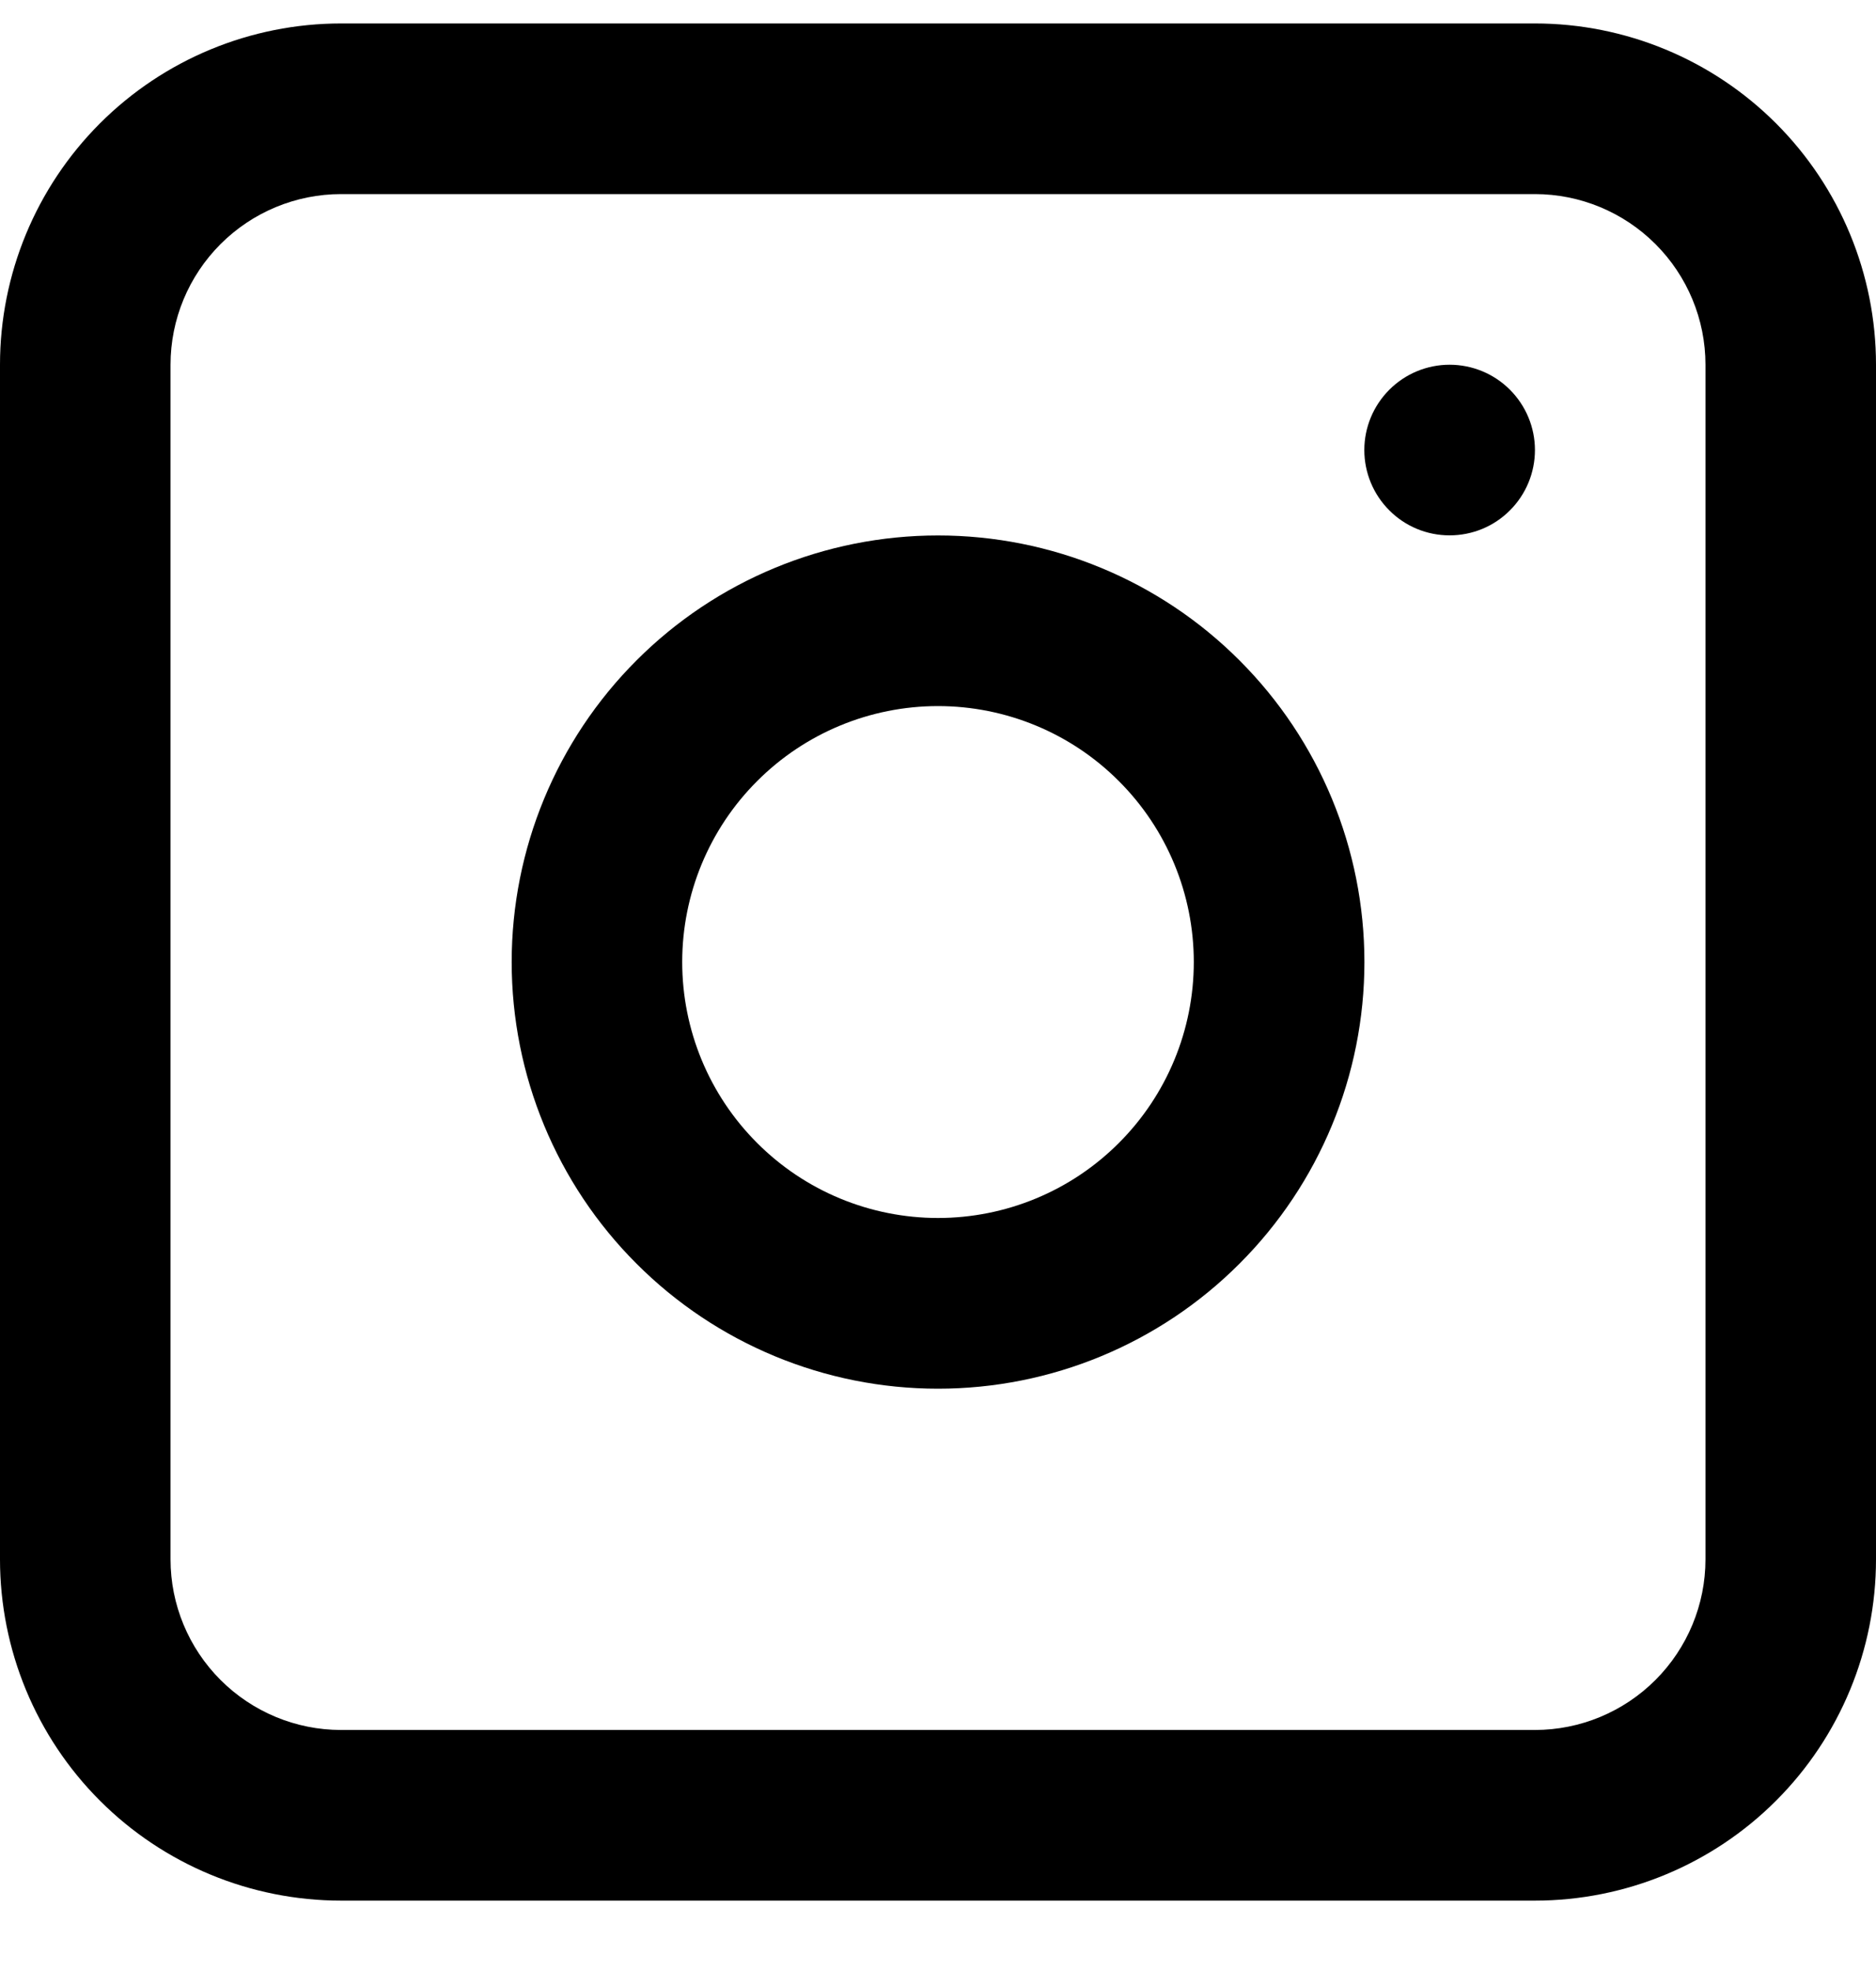 <svg width="20" height="21" viewBox="0 0 20 21" fill="none" xmlns="http://www.w3.org/2000/svg">
<path fill-rule="evenodd" clip-rule="evenodd" d="M10 5.705C8.795 5.705 7.638 6.183 6.786 7.036C5.933 7.888 5.455 9.045 5.455 10.25C5.455 11.456 5.933 12.612 6.786 13.464C7.638 14.317 8.795 14.796 10 14.796C11.206 14.796 12.362 14.317 13.214 13.464C14.067 12.612 14.546 11.456 14.546 10.25C14.546 9.045 14.067 7.888 13.214 7.036C12.362 6.183 11.206 5.705 10 5.705ZM7.273 10.25C7.273 10.973 7.56 11.667 8.072 12.178C8.583 12.69 9.277 12.977 10 12.977C10.723 12.977 11.417 12.69 11.928 12.178C12.44 11.667 12.727 10.973 12.727 10.25C12.727 9.527 12.44 8.833 11.928 8.322C11.417 7.81 10.723 7.523 10 7.523C9.277 7.523 8.583 7.81 8.072 8.322C7.56 8.833 7.273 9.527 7.273 10.25Z" fill="black"/>
<path d="M15.454 3.886C15.213 3.886 14.982 3.982 14.812 4.152C14.641 4.323 14.545 4.554 14.545 4.795C14.545 5.036 14.641 5.268 14.812 5.438C14.982 5.609 15.213 5.704 15.454 5.704C15.696 5.704 15.927 5.609 16.097 5.438C16.268 5.268 16.364 5.036 16.364 4.795C16.364 4.554 16.268 4.323 16.097 4.152C15.927 3.982 15.696 3.886 15.454 3.886Z" fill="black"/>
<path fill-rule="evenodd" clip-rule="evenodd" d="M3.636 0.25C2.672 0.25 1.747 0.633 1.065 1.315C0.383 1.997 0 2.922 0 3.886V16.614C0 17.578 0.383 18.503 1.065 19.185C1.747 19.867 2.672 20.25 3.636 20.25H16.364C17.328 20.25 18.253 19.867 18.935 19.185C19.617 18.503 20 17.578 20 16.614V3.886C20 2.922 19.617 1.997 18.935 1.315C18.253 0.633 17.328 0.25 16.364 0.25H3.636ZM16.364 2.068H3.636C3.154 2.068 2.692 2.26 2.351 2.601C2.01 2.942 1.818 3.404 1.818 3.886V16.614C1.818 17.096 2.01 17.558 2.351 17.899C2.692 18.24 3.154 18.432 3.636 18.432H16.364C16.846 18.432 17.308 18.24 17.649 17.899C17.99 17.558 18.182 17.096 18.182 16.614V3.886C18.182 3.404 17.99 2.942 17.649 2.601C17.308 2.26 16.846 2.068 16.364 2.068Z" fill="black"/>
</svg>
